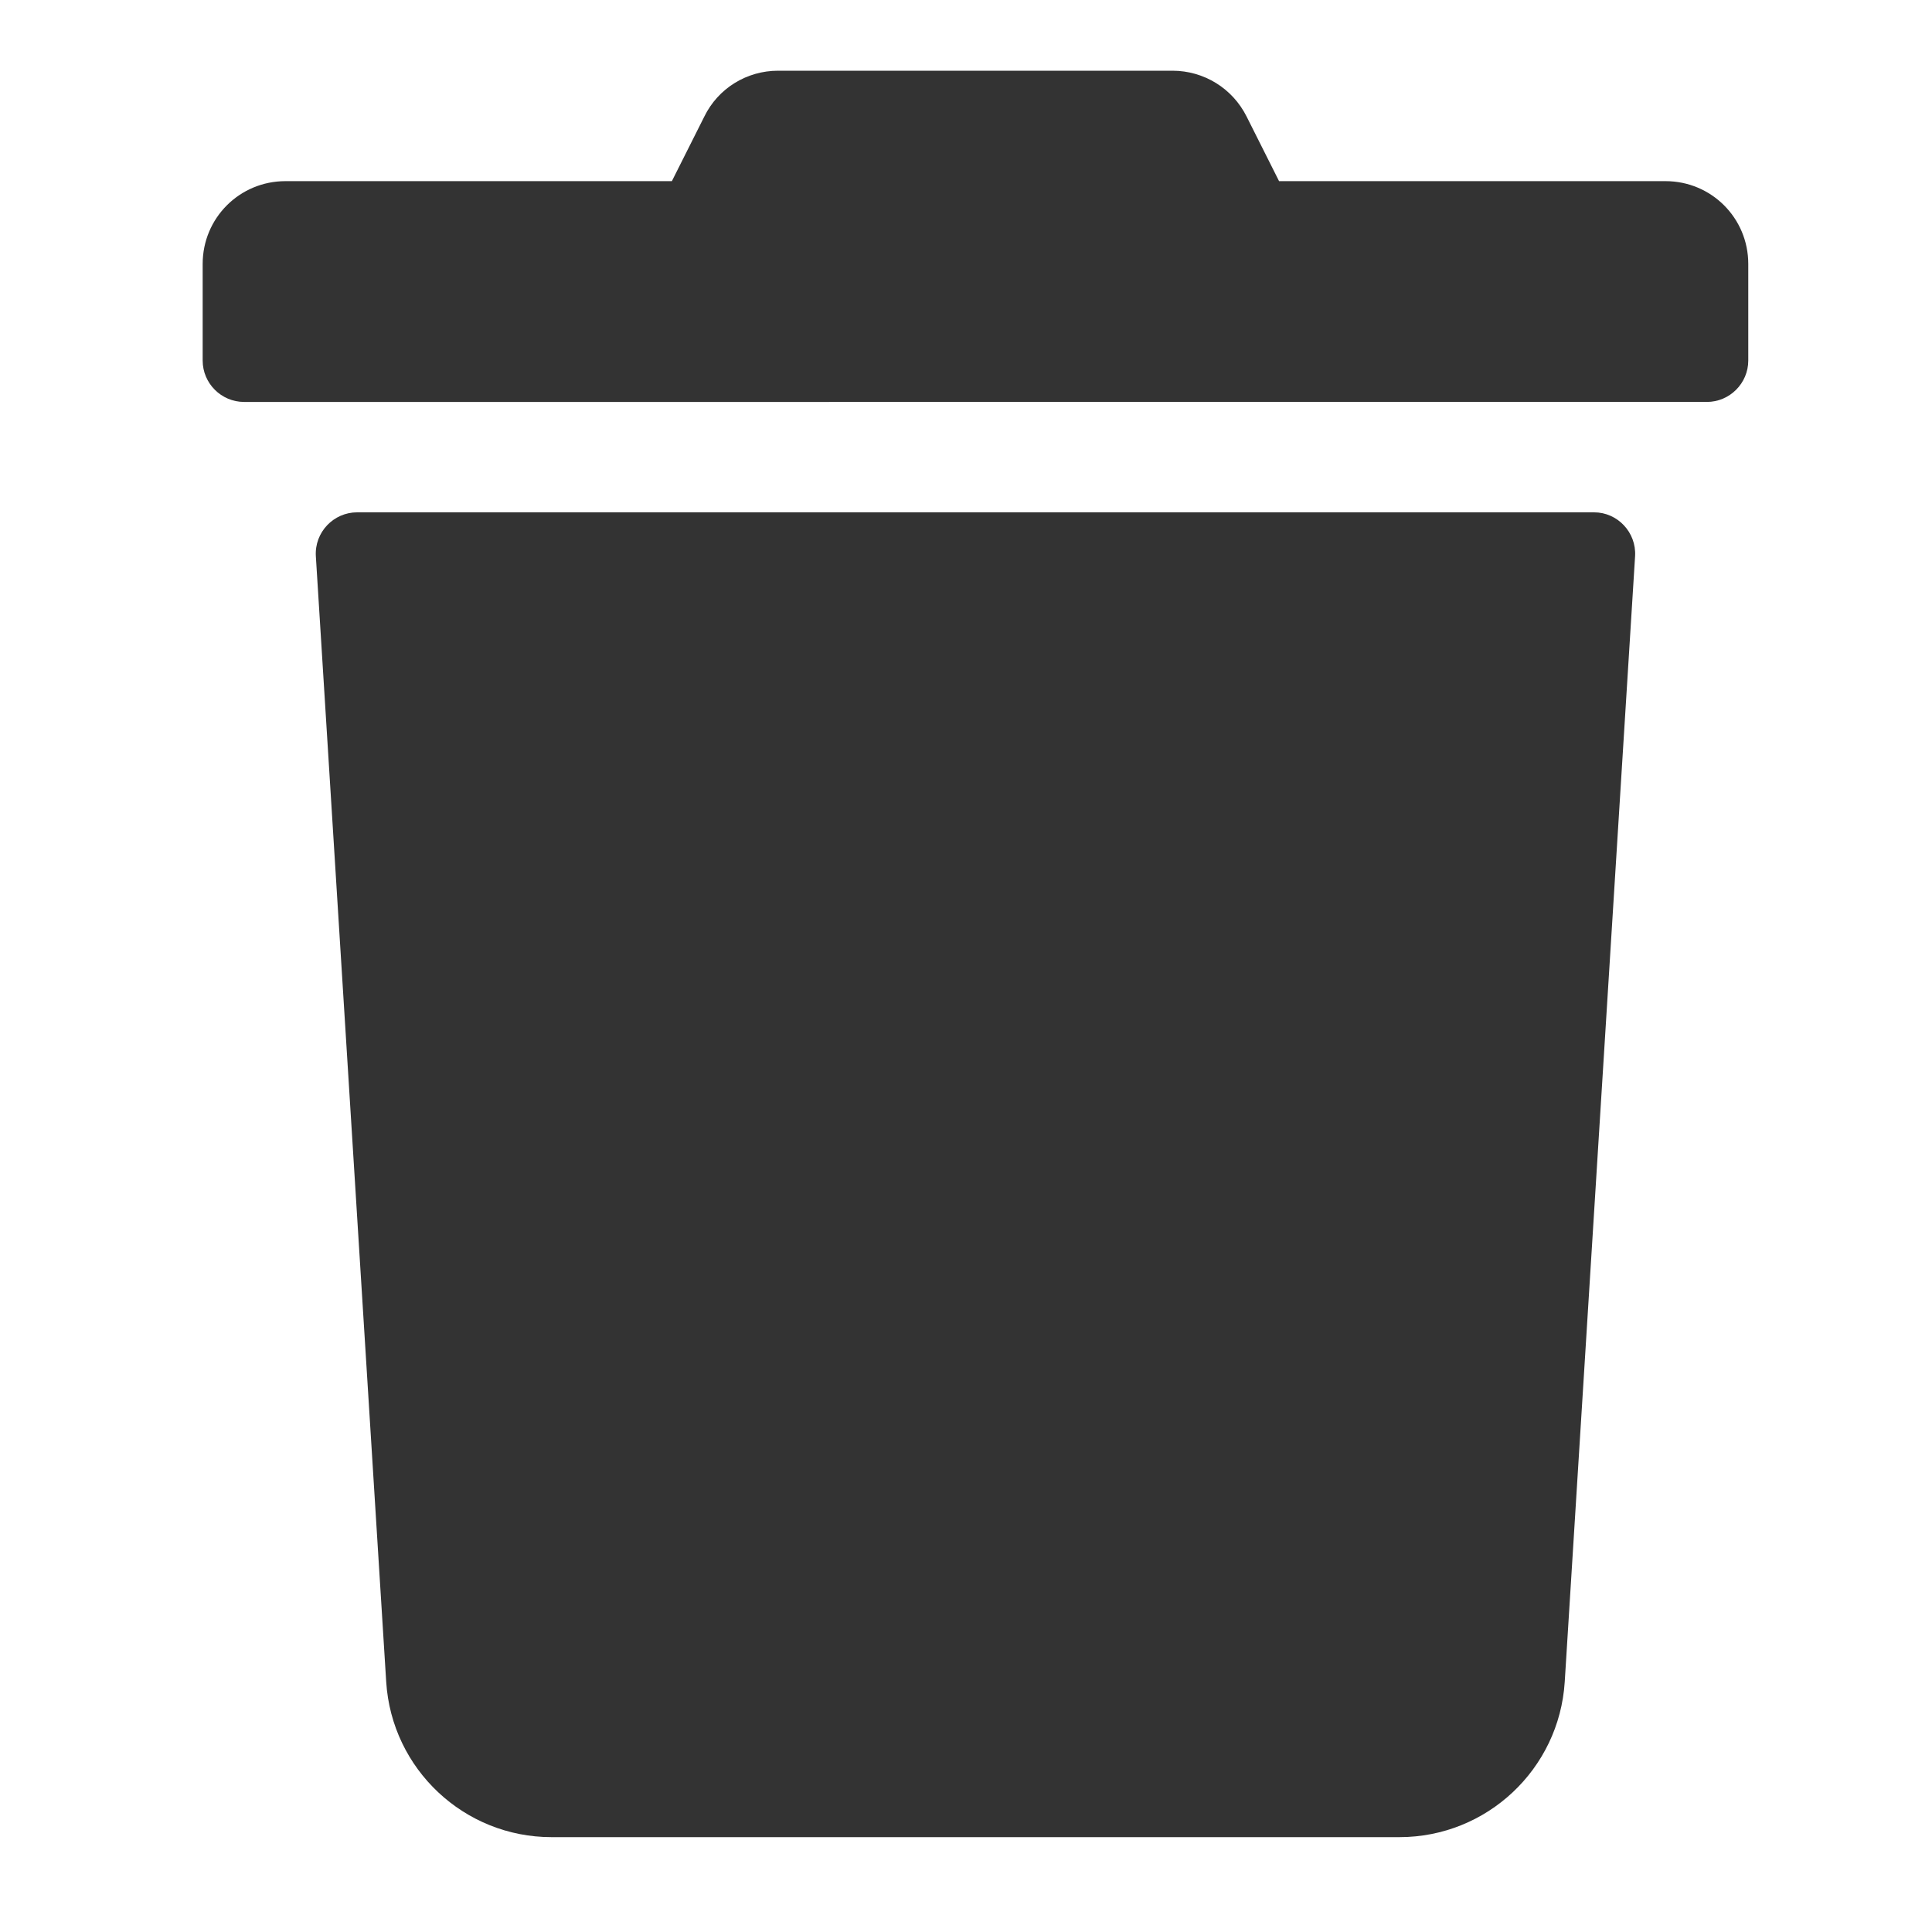 <?xml version="1.0" encoding="UTF-8" standalone="no"?>
<svg
   xmlns="http://www.w3.org/2000/svg"
   viewBox="0 0 50 50"
   version="1.1"
   id="svg57"
   width="50"
   height="50">
  <defs
     id="defs61" />
  <path
     d="M 5.245,9.331 V 6.831 c 0,-1.188 0.955,-2.143 2.143,-2.143 h 10 L 18.227,3.018 c 0.357,-0.732 1.098,-1.188 1.911,-1.188 h 10.205 c 0.812,0 1.554,0.455 1.92,1.188 l 0.839,1.67 h 10 c 1.188,0 2.143,0.955 2.143,2.143 v 2.5 c 0,0.589 -0.482,1.071 -1.071,1.071 H 6.316 c -0.589,0 -1.071,-0.482 -1.071,-1.071 z M 42.316,14.393 40.495,43.527 C 40.352,45.786 38.477,47.545 36.218,47.545 H 14.272 c -2.259,0 -4.134,-1.759 -4.277,-4.018 L 8.174,14.393 C 8.138,13.777 8.629,13.259 9.245,13.259 H 41.254 c 0.607,0 1.098,0.518 1.062,1.134 z"
     id="path55"
     style="stroke-width:0.089;fill:#333333" />
</svg>
